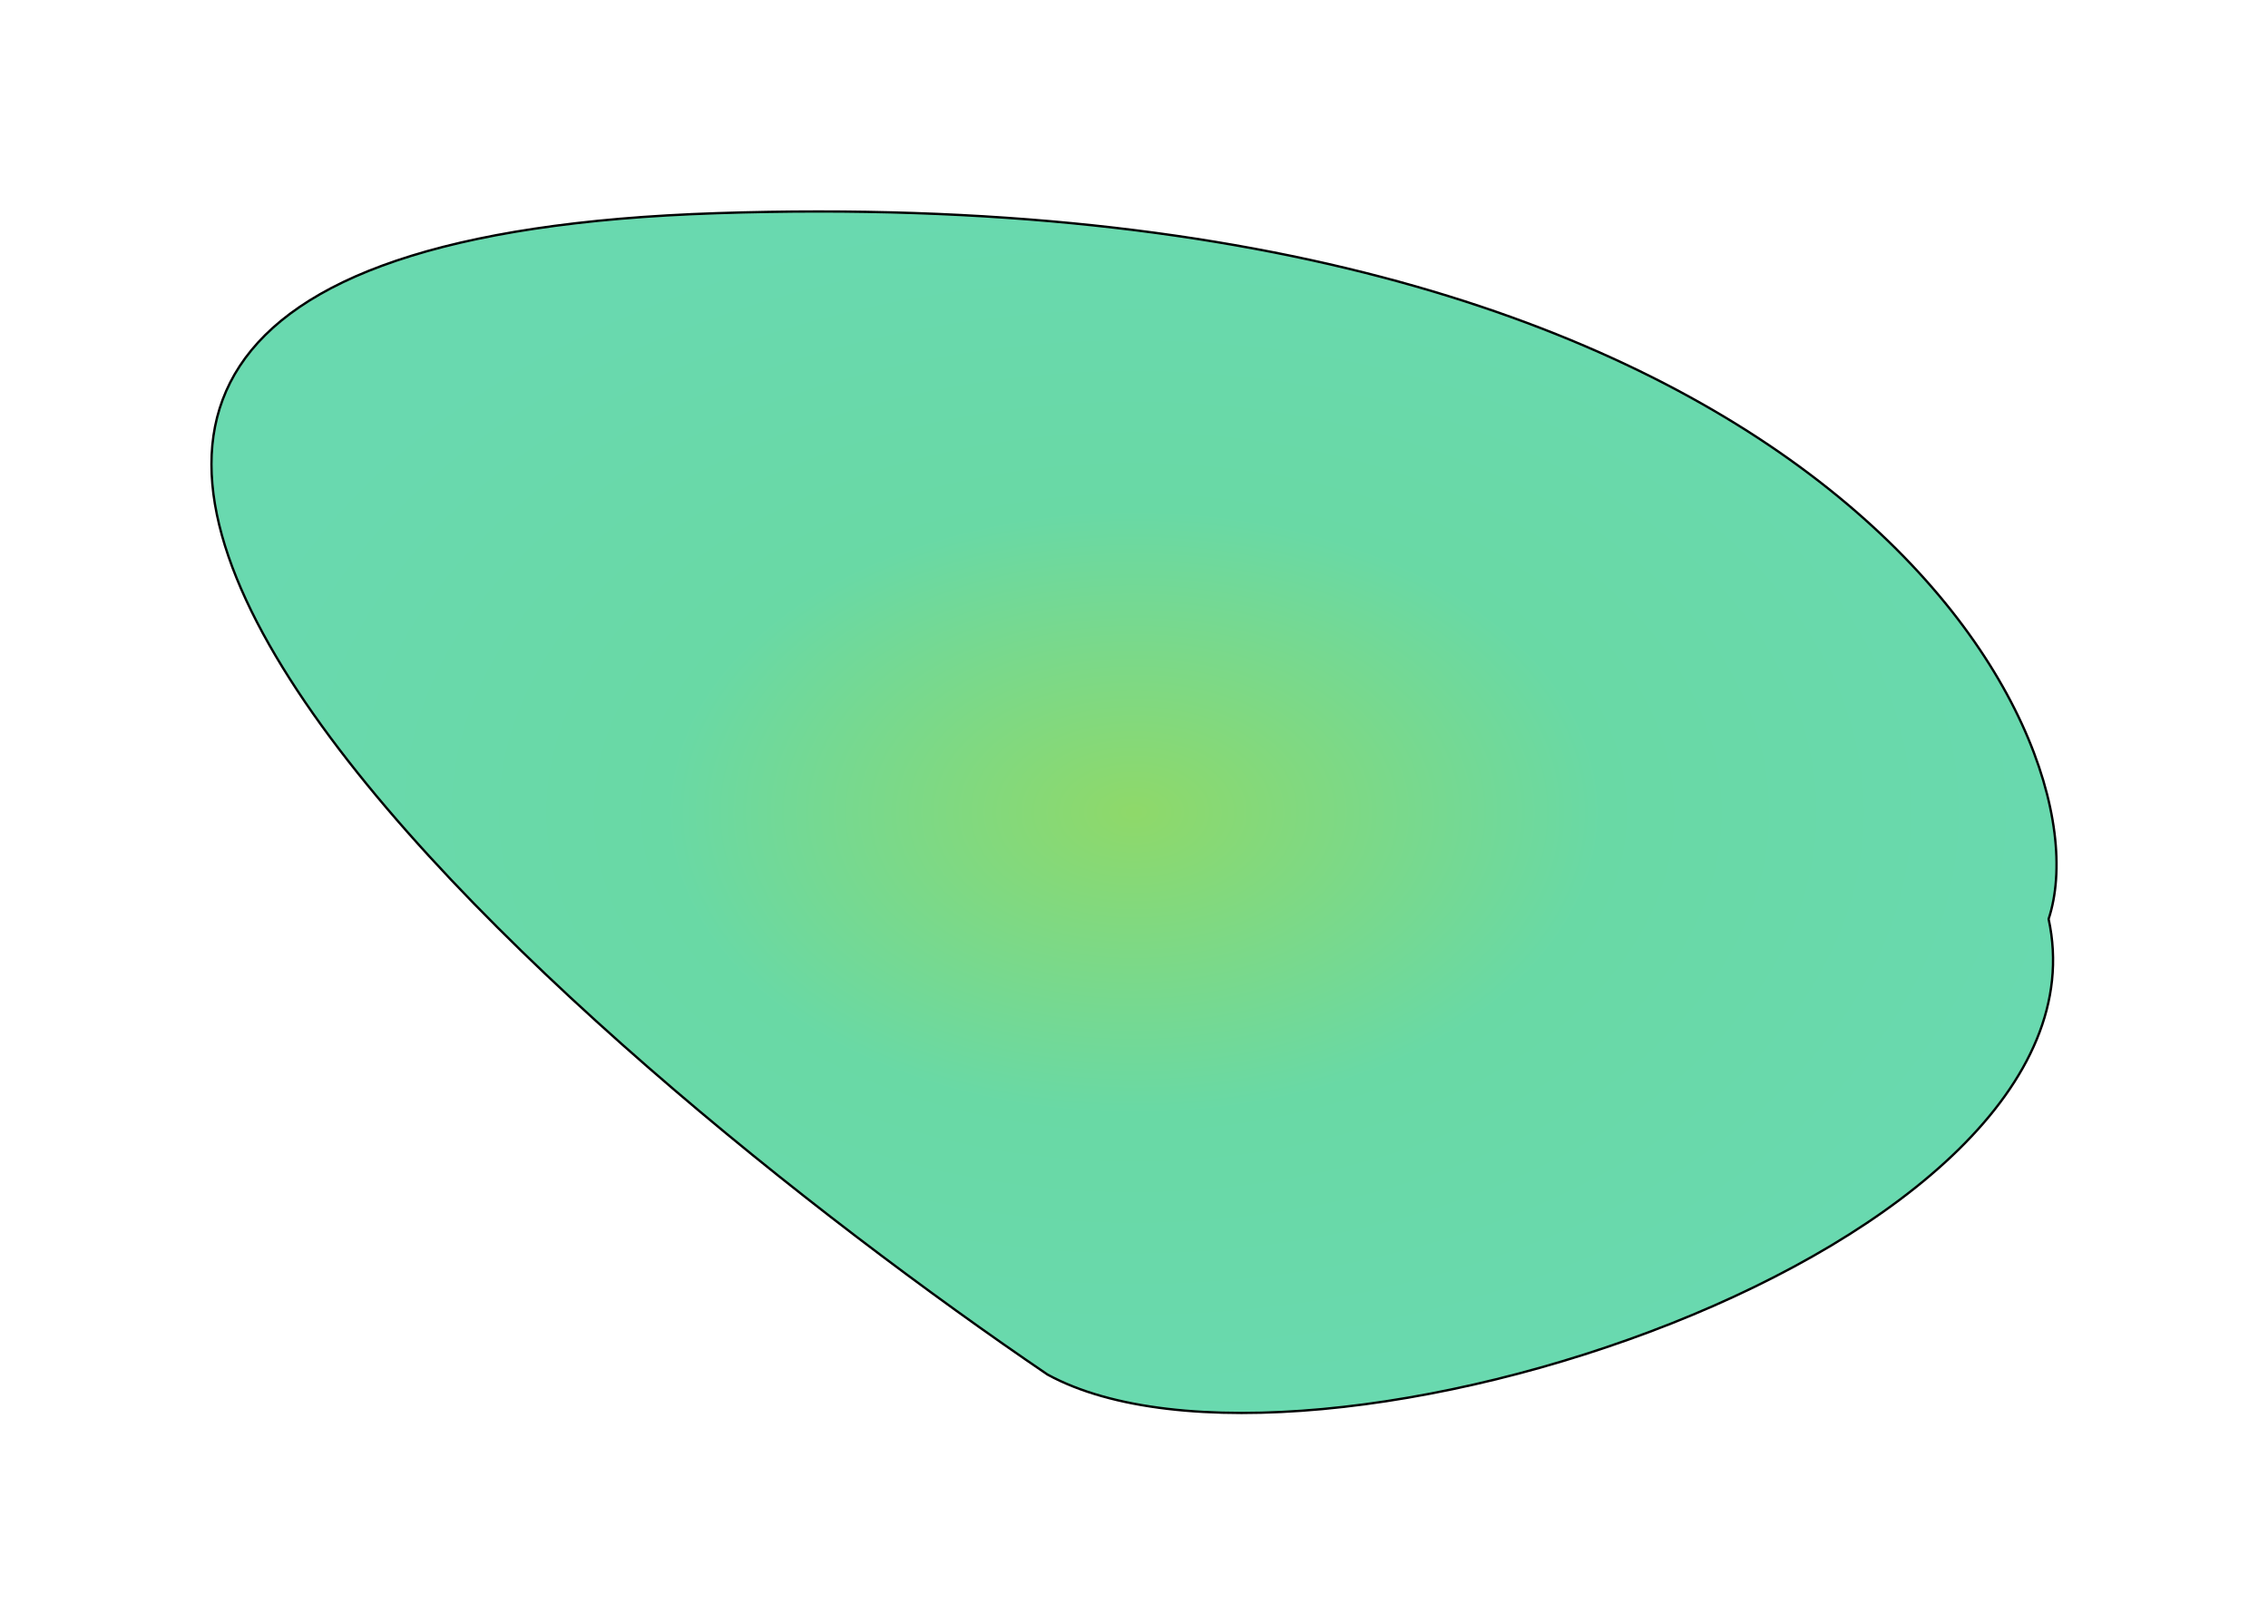 <svg width="976" height="699" viewBox="0 0 976 699" fill="none" xmlns="http://www.w3.org/2000/svg">
<g filter="url(#filter0_f_174_474)">
<path d="M308.639 91.725C-165.231 107.235 253.355 457.453 450.801 591.489C561.371 651.805 912.466 537.874 881.593 395.461C908.398 313.842 782.51 76.215 308.639 91.725Z" fill="url(#paint0_diamond_174_474)" fill-opacity="0.7"/>
<path d="M308.639 91.725C-165.231 107.235 253.355 457.453 450.801 591.489C561.371 651.805 912.466 537.874 881.593 395.461C908.398 313.842 782.51 76.215 308.639 91.725Z" stroke="black"/>
</g>
<defs>
<filter id="filter0_f_174_474" x="0.499" y="0.5" width="975.001" height="698" filterUnits="userSpaceOnUse" color-interpolation-filters="sRGB">
<feFlood flood-opacity="0" result="BackgroundImageFix"/>
<feBlend mode="normal" in="SourceGraphic" in2="BackgroundImageFix" result="shape"/>
<feGaussianBlur stdDeviation="45" result="effect1_foregroundBlur_174_474"/>
</filter>
<radialGradient id="paint0_diamond_174_474" cx="0" cy="0" r="1" gradientUnits="userSpaceOnUse" gradientTransform="translate(488 349.5) rotate(90) scale(258.5 397)">
<stop stop-color="#5FCA2A"/>
<stop offset="0.5" stop-color="#2ACA7F"/>
<stop offset="1" stop-color="#2ACA8D"/>
</radialGradient>
</defs>
</svg>
